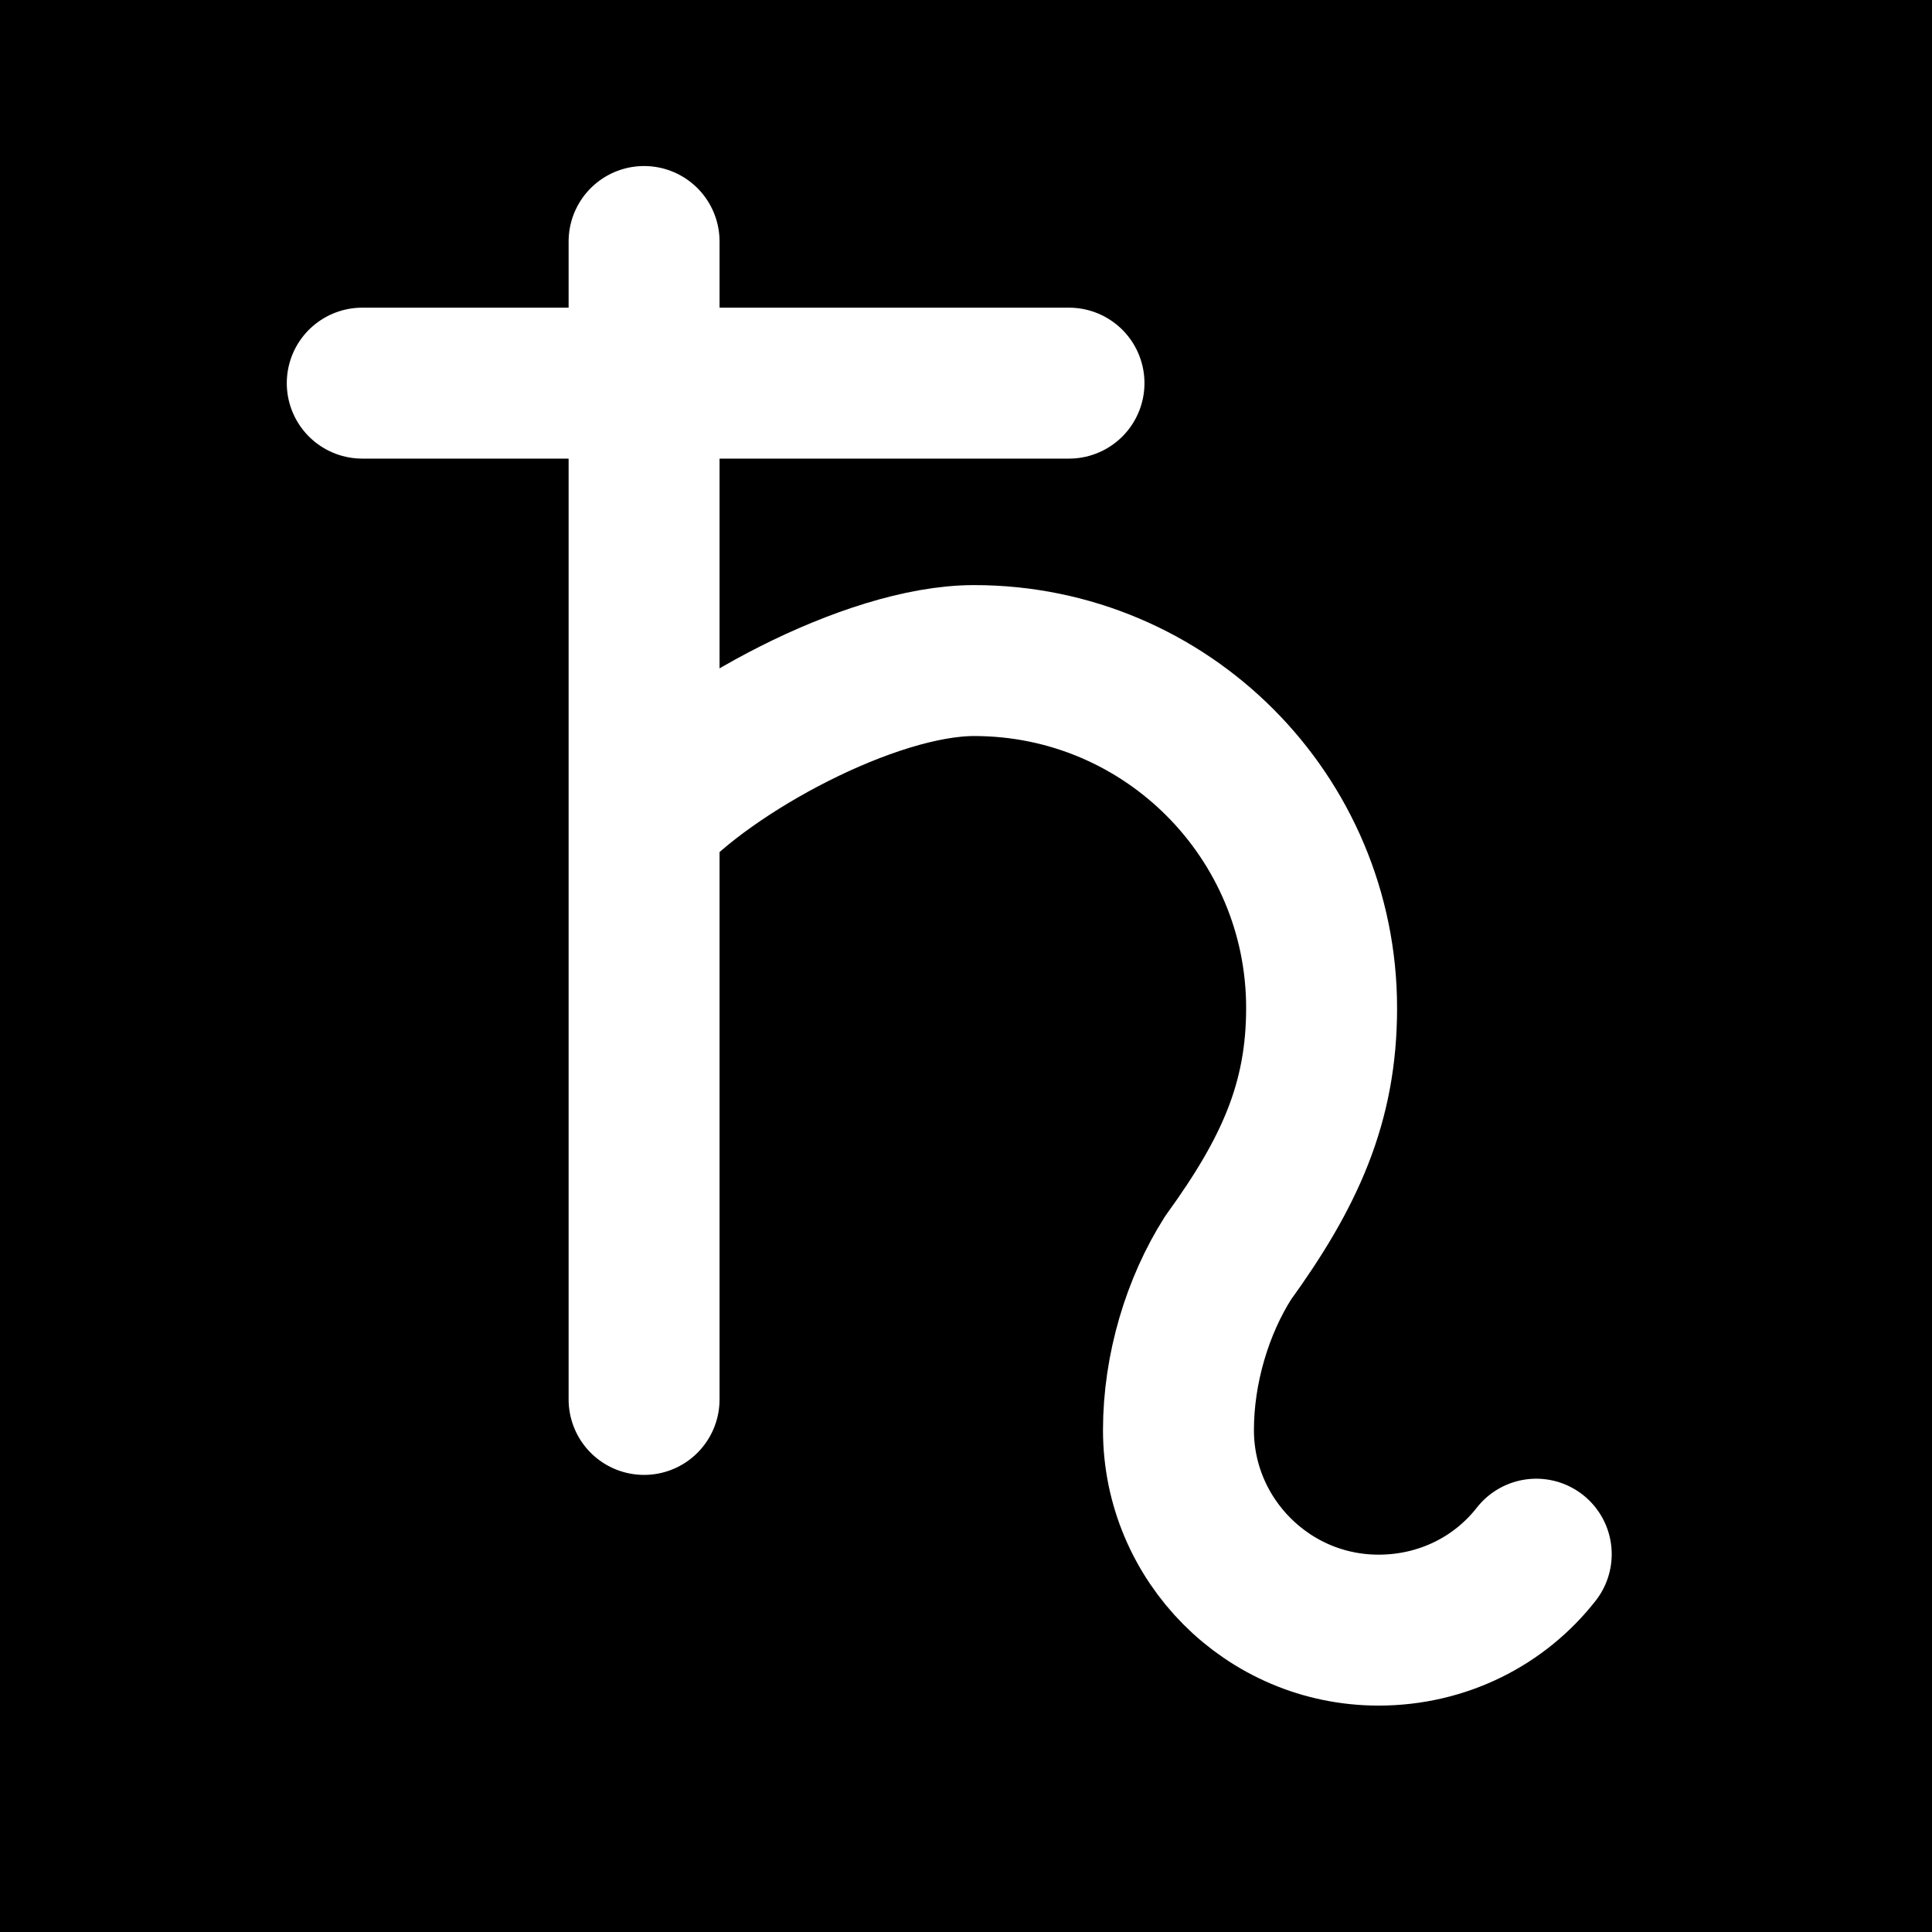 <?xml version="1.0" encoding="UTF-8"?>
<svg width="32px" height="32px" viewBox="0 0 32 32" version="1.1" xmlns="http://www.w3.org/2000/svg" xmlns:xlink="http://www.w3.org/1999/xlink">
    <title>astro-saturn-diap-square</title>
    <g id="astro" stroke="none" stroke-width="1" fill="none" fill-rule="evenodd">
        <g transform="translate(-240, -192)" id="saturn">
            <g transform="translate(240, 75)">
                <g id="astro-saturn-diap-square" transform="translate(0, 117)">
                    <rect id="Rectangle" fill="#000000" x="0" y="0" width="32" height="32"></rect>
                    <path d="M10.668,13.589 C11.732,12.404 14.416,10.941 16.134,10.941 C19.326,10.941 21.89,13.529 21.89,16.697 C21.89,18.269 21.358,19.43 20.342,20.833 M25.445,25.742 C24.84,26.516 23.897,27 22.833,27 C20.995,27 19.519,25.501 19.519,23.687 C19.519,22.671 19.834,21.631 20.342,20.833 M10.668,23.179 L10.668,4 M6,6.346 L17.706,6.346" id="icon" stroke="#FFFFFF" stroke-width="2.5" stroke-linecap="round" stroke-linejoin="round"></path>
                </g>
            </g>
        </g>
    </g>
</svg>